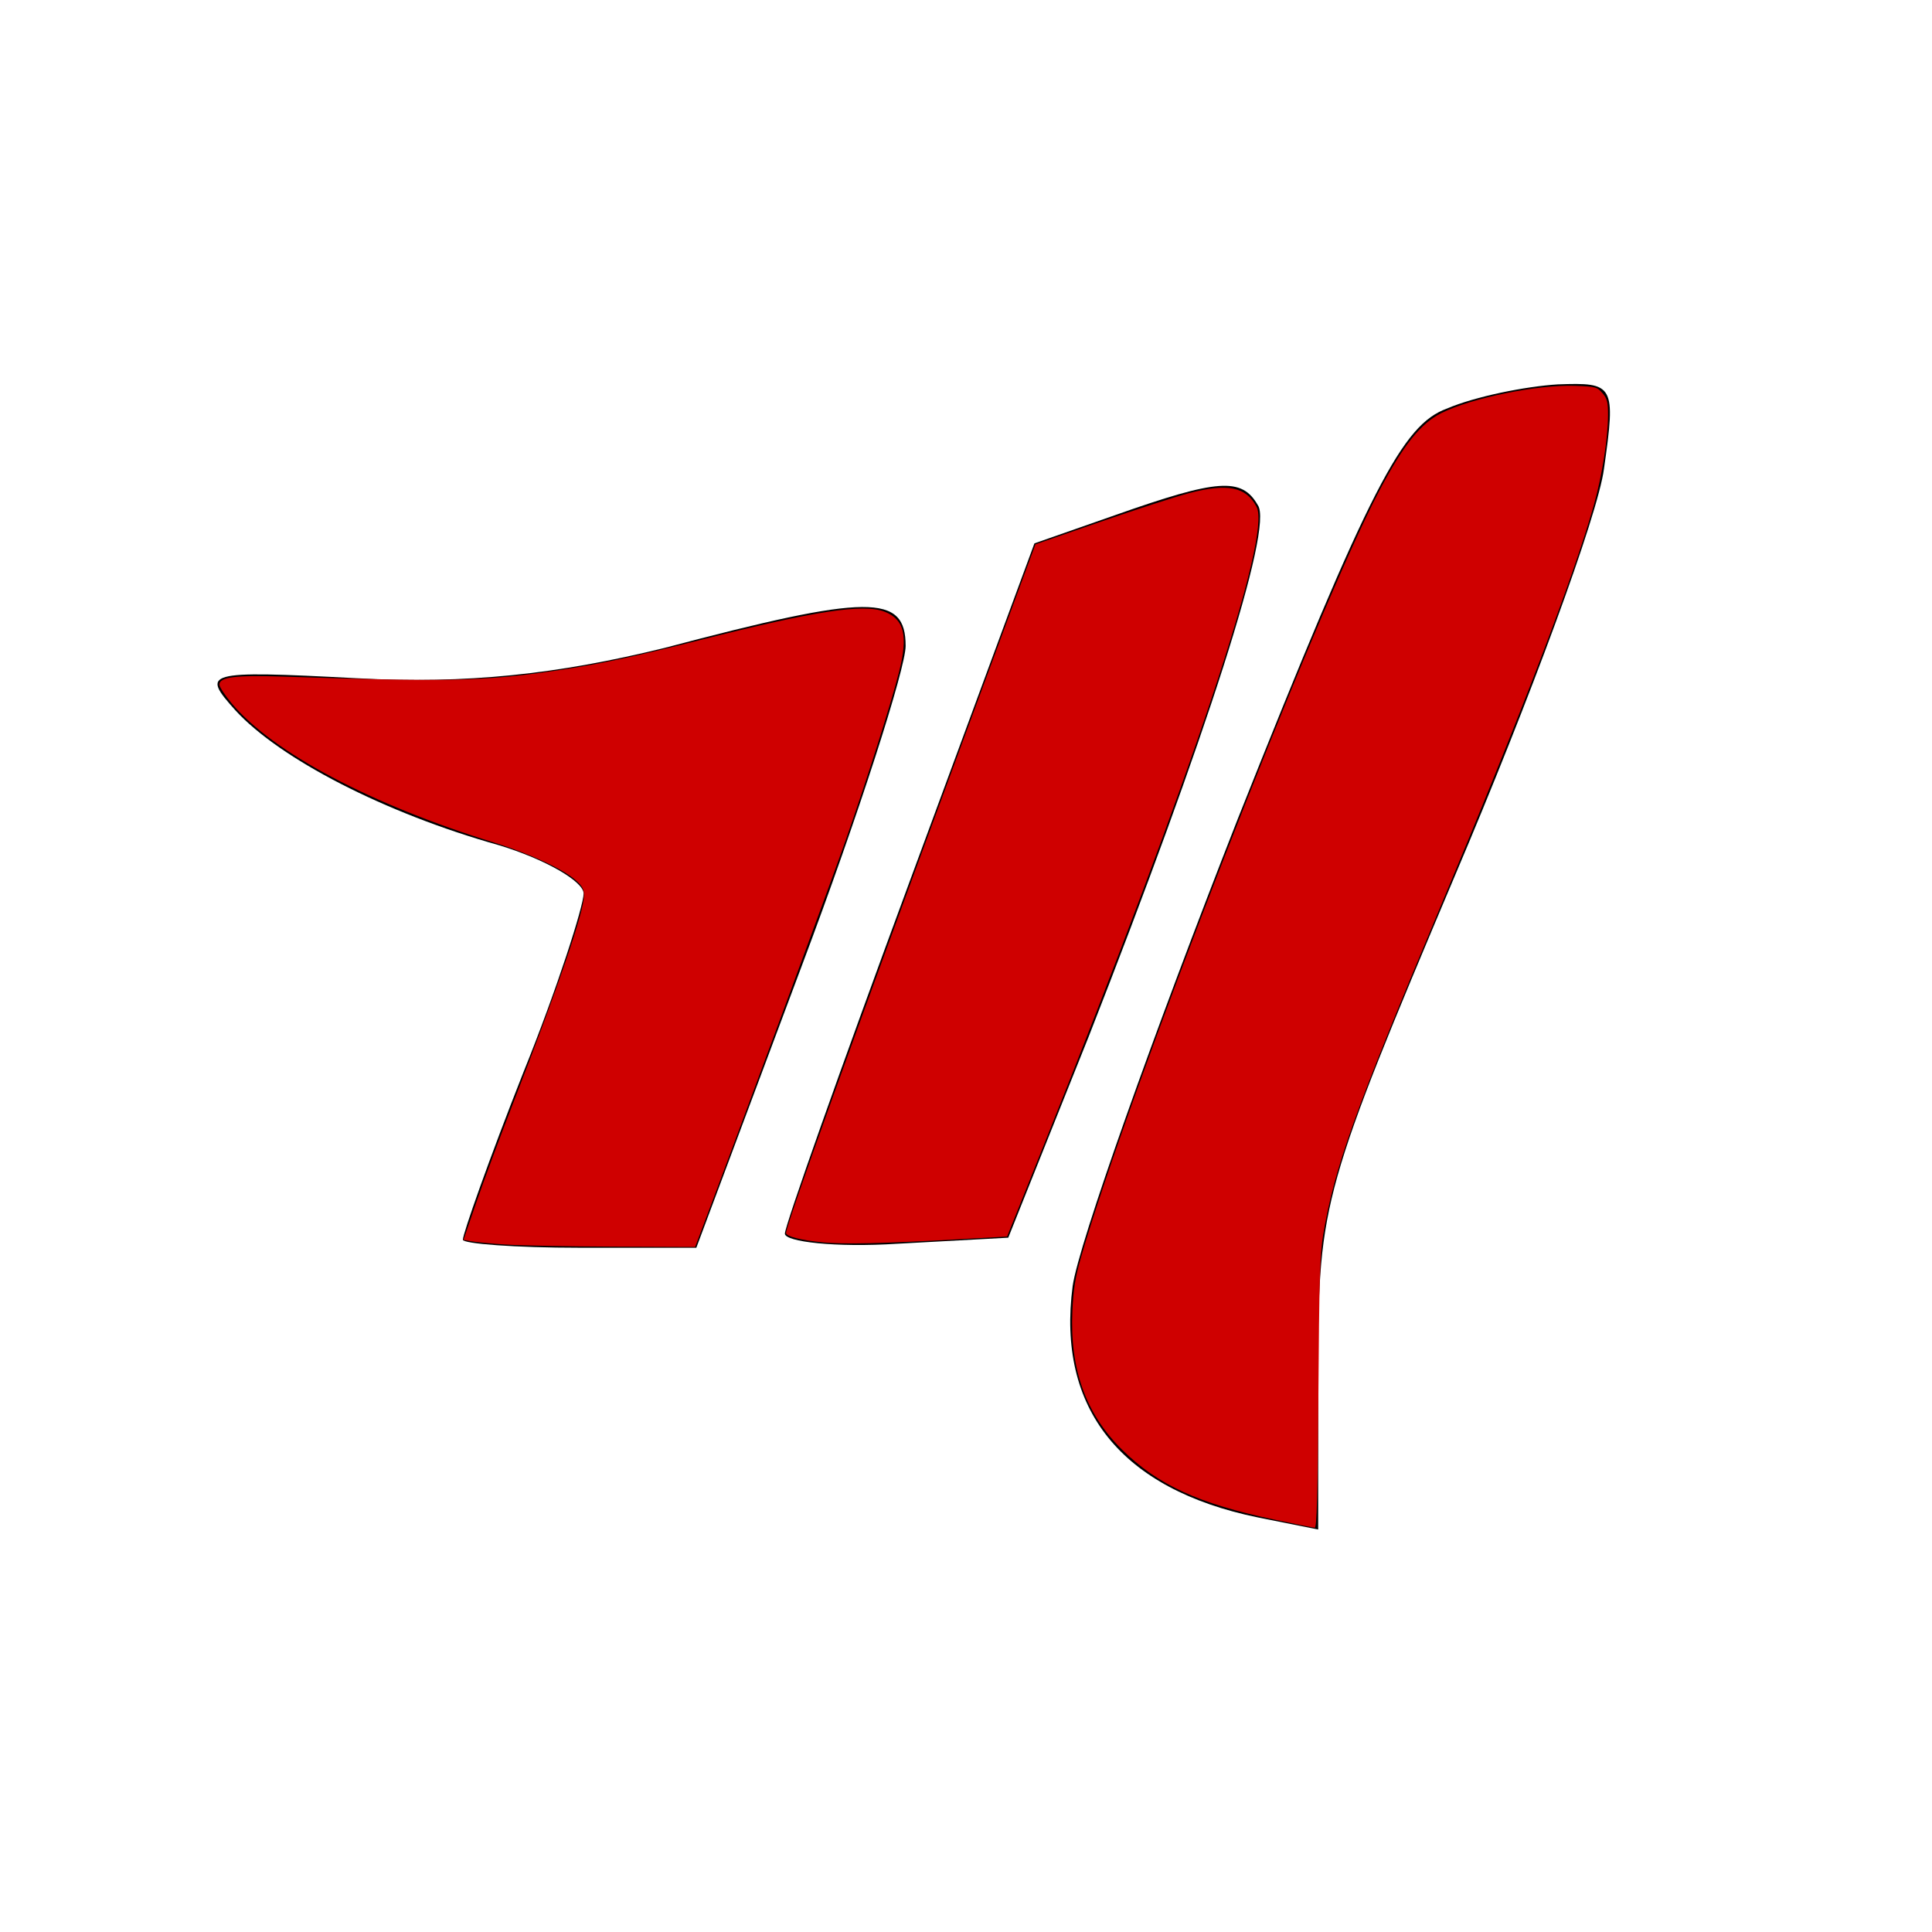 <?xml version="1.0" encoding="UTF-8" standalone="no"?>
<svg
   version="1.0"
   width="96pt"
   height="96pt"
   viewBox="0 0 96 96"
   preserveAspectRatio="xMidYMid meet"
   id="svg19655"
   sodipodi:docname="favicon-96x96.svg"
   inkscape:version="1.1 (c68e22c387, 2021-05-23)"
   xmlns:inkscape="http://www.inkscape.org/namespaces/inkscape"
   xmlns:sodipodi="http://sodipodi.sourceforge.net/DTD/sodipodi-0.dtd"
   xmlns="http://www.w3.org/2000/svg"
   xmlns:svg="http://www.w3.org/2000/svg">
  <defs
     id="defs19659" />
  <sodipodi:namedview
     id="namedview19657"
     pagecolor="#ffffff"
     bordercolor="#666666"
     borderopacity="1.0"
     inkscape:pageshadow="2"
     inkscape:pageopacity="0.0"
     inkscape:pagecheckerboard="0"
     inkscape:document-units="pt"
     showgrid="false"
     inkscape:zoom="6.5"
     inkscape:cx="64.076923"
     inkscape:cy="64.076923"
     inkscape:window-width="1920"
     inkscape:window-height="1017"
     inkscape:window-x="-8"
     inkscape:window-y="-8"
     inkscape:window-maximized="1"
     inkscape:current-layer="svg19655" />
  <g
     transform="translate(0,96) scale(0.1,-0.1)"
     fill="#000000"
     stroke="none"
     id="g19653">
    <path
       d="M719 757 c-22 -8 -38 -38 -104 -204 -42 -107 -79 -211 -82 -232 -8 -61 24 -101 92 -115 l30 -6 0 82 c0 80 3 89 68 243 37 87 71 179 74 202 6 42 5 43 -23 42 -16 -1 -41 -6 -55 -12z"
       id="path19647" />
    <path
       d="M554 704 l-40 -14 -62 -168 c-34 -92 -62 -171 -62 -175 0 -4 25 -7 56 -5 l55 3 40 100 c58 148 92 253 84 264 -8 14 -20 13 -71 -5z"
       id="path19649" />
    <path
       d="M330 638 c-53 -13 -98 -18 -153 -15 -76 4 -77 3 -60 -16 22 -24 74 -51 131 -67 23 -7 42 -18 42 -24 0 -6 -13 -47 -30 -89 -17 -43 -30 -80 -30 -83 0 -2 26 -4 58 -4 l58 0 52 139 c29 77 52 149 52 160 0 26 -18 26 -120 -1z"
       id="path19651" />
  </g>
  <path
     style="fill:#d40000;fill-opacity:0.976;stroke-width:0.154"
     d="M 33.484,82.453 C 32.523,82.389 31.505,82.292 31.222,82.239 l -0.515,-0.097 0.856,-2.494 C 32.033,78.276 33.144,75.285 34.03,73 c 3.006,-7.749 4.662,-12.608 4.662,-13.68 0,-0.405 -0.124,-0.628 -0.564,-1.014 -0.832,-0.731 -3.091,-1.773 -5.36,-2.473 -8.2,-2.531 -14.687,-5.971 -17.423,-9.24 -0.444,-0.531 -0.808,-1.086 -0.808,-1.235 0,-0.502 1.059,-0.634 4.231,-0.53 10.85,0.356 13.244,0.306 17.914,-0.376 2.947,-0.431 5.26,-0.92 9.8,-2.072 7.485,-1.9 10.708,-2.394 12.115,-1.856 1.319,0.504 1.58,1.595 0.962,4.015 -0.551,2.156 -2.038,6.845 -3.503,11.048 -0.952,2.732 -6.934,18.909 -9.667,26.144 l -0.334,0.885 -5.412,-0.023 c -2.977,-0.012 -6.198,-0.075 -7.159,-0.14 z"
     id="path19734"
     transform="scale(0.75)" />
  <path
     style="fill:#d40000;fill-opacity:0.976;stroke-width:0.154"
     d="m 54.503,82.308 c -1.408,-0.134 -2.426,-0.393 -2.426,-0.618 0,-0.501 4.428,-12.828 11.387,-31.697 l 5.137,-13.93 4.315,-1.493 c 2.373,-0.821 5.003,-1.673 5.845,-1.893 2.577,-0.674 3.798,-0.427 4.492,0.908 1.007,1.936 -4.226,17.646 -14.001,42.032 l -2.528,6.308 -3.131,0.175 c -5.116,0.286 -7.667,0.345 -9.089,0.21 z"
     id="path19773"
     transform="scale(0.75)" />
  <path
     style="fill:#d40000;fill-opacity:0.976;stroke-width:0.154"
     d="m 84.462,100.685 c -5.052,-1.064 -7.751,-2.301 -10.123,-4.642 -2.407,-2.376 -3.468,-5.34 -3.291,-9.197 0.064,-1.403 0.196,-2.234 0.547,-3.462 3.049,-10.646 15.638,-43.006 19.799,-50.893 1.588,-3.01 2.721,-4.427 4.09,-5.118 1.987,-1.003 6.382,-1.9 8.869,-1.81 1.361,0.049 1.465,0.077 1.815,0.484 0.313,0.364 0.371,0.592 0.368,1.462 -0.004,1.531 -0.399,4.036 -0.939,5.95 -1.348,4.786 -4.804,13.832 -10.168,26.618 -5.723,13.643 -7.008,17.237 -7.768,21.741 -0.207,1.225 -0.262,3.078 -0.313,10.451 -0.047,6.753 -0.106,8.958 -0.243,8.948 -0.1,-0.007 -1.289,-0.247 -2.643,-0.532 z"
     id="path19812"
     transform="scale(0.75)" />
</svg>
